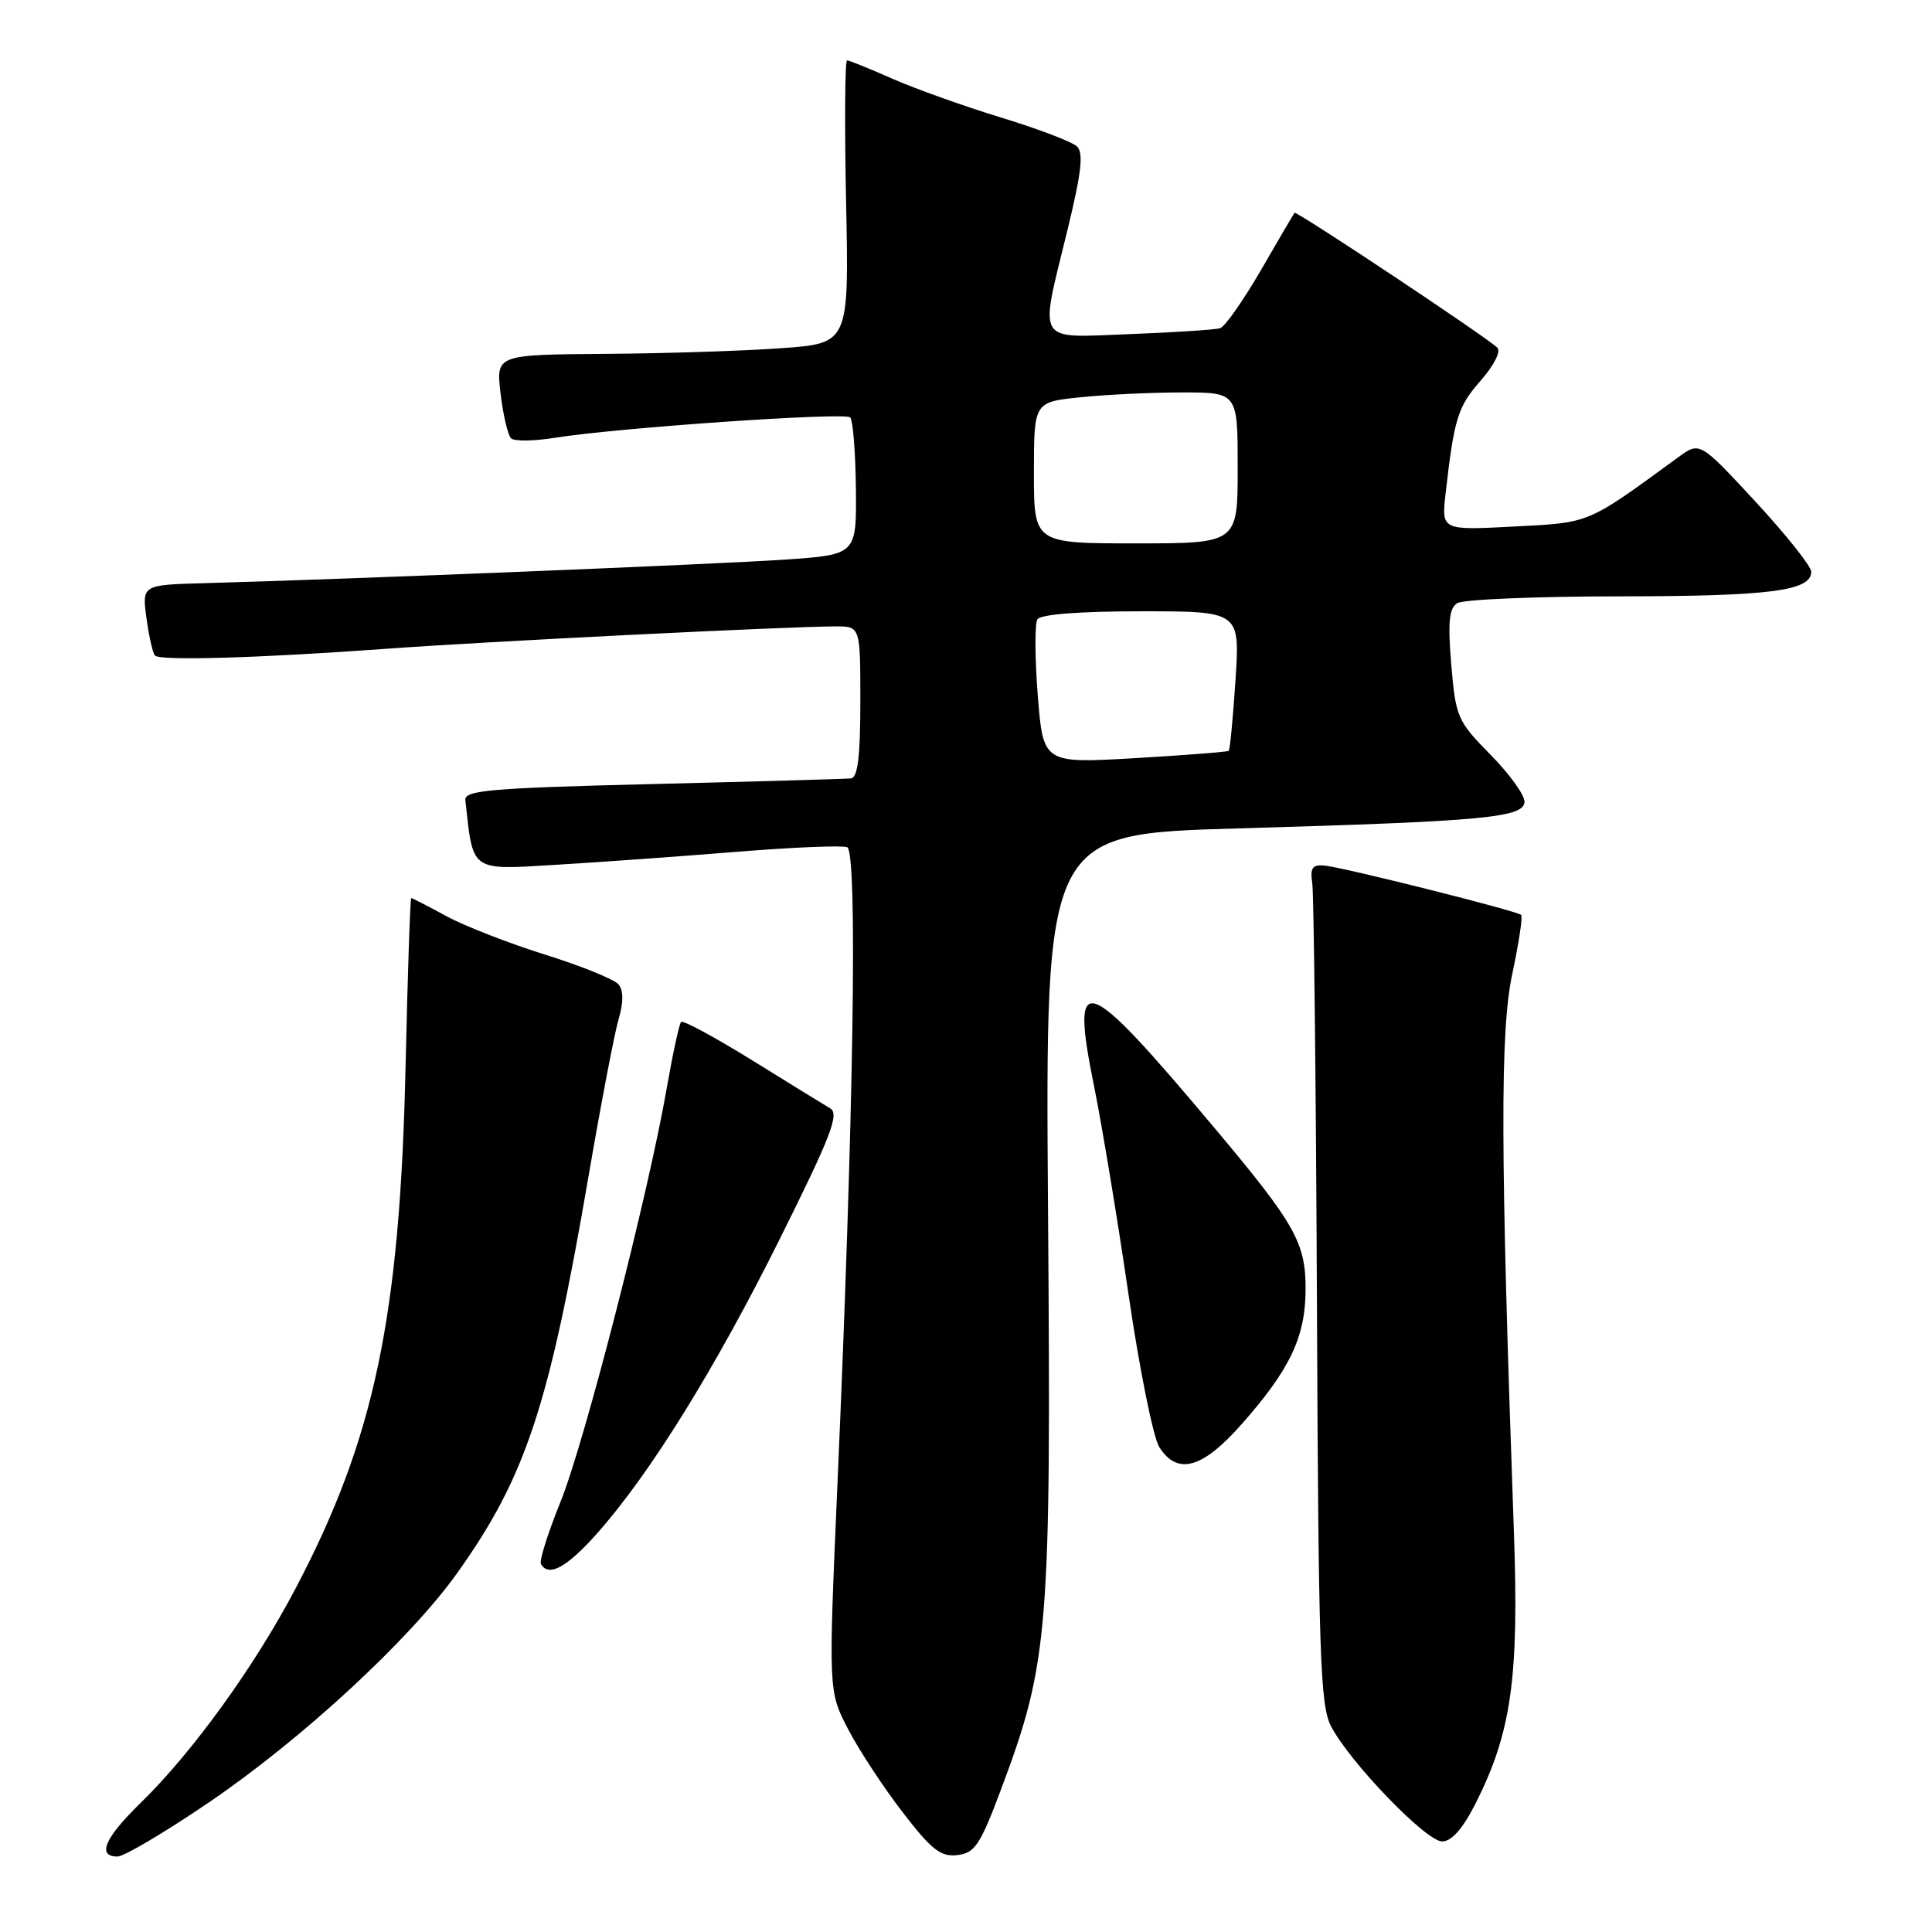 <?xml version="1.0" encoding="UTF-8" standalone="no"?>
<!DOCTYPE svg PUBLIC "-//W3C//DTD SVG 1.1//EN" "http://www.w3.org/Graphics/SVG/1.1/DTD/svg11.dtd" >
<svg xmlns="http://www.w3.org/2000/svg" xmlns:xlink="http://www.w3.org/1999/xlink" version="1.1" viewBox="0 0 256 256">
 <g >
 <path fill="currentColor"
d=" M 27.75 238.78 C 40.06 230.40 54.30 217.24 60.58 208.44 C 69.64 195.74 72.74 186.39 77.96 156.00 C 79.61 146.38 81.41 136.96 81.96 135.08 C 82.63 132.78 82.63 131.25 81.95 130.43 C 81.39 129.76 77.01 127.99 72.22 126.49 C 67.42 124.99 61.53 122.69 59.12 121.38 C 56.72 120.07 54.63 119.00 54.49 119.00 C 54.35 119.00 54.02 129.01 53.74 141.25 C 53.00 174.56 49.62 190.62 39.15 210.51 C 33.68 220.90 25.49 232.22 18.57 238.96 C 13.86 243.55 12.82 246.00 15.57 246.00 C 16.44 246.00 21.92 242.75 27.75 238.78 Z  M 132.68 237.00 C 138.96 220.21 139.29 216.16 138.87 160.50 C 138.50 110.50 138.50 110.50 164.00 109.77 C 196.87 108.82 202.00 108.34 202.00 106.20 C 202.00 105.30 199.96 102.49 197.46 99.96 C 193.11 95.54 192.89 95.03 192.30 88.07 C 191.83 82.42 192.01 80.61 193.10 79.92 C 193.87 79.43 203.58 79.02 214.68 79.02 C 234.57 79.00 240.00 78.30 240.00 75.76 C 240.00 75.05 236.68 70.87 232.62 66.48 C 225.23 58.50 225.23 58.50 222.37 60.59 C 210.19 69.49 210.80 69.24 200.58 69.77 C 191.00 70.27 191.00 70.27 191.55 65.39 C 192.68 55.44 193.16 53.88 196.20 50.43 C 197.98 48.40 198.91 46.54 198.40 46.06 C 196.70 44.48 171.76 27.90 171.53 28.20 C 171.40 28.37 169.39 31.79 167.07 35.81 C 164.74 39.83 162.31 43.29 161.67 43.49 C 161.03 43.69 155.66 44.04 149.75 44.27 C 137.07 44.74 137.71 45.81 141.44 30.50 C 143.31 22.82 143.60 20.24 142.69 19.39 C 142.03 18.78 137.49 17.05 132.60 15.56 C 127.70 14.06 121.24 11.75 118.22 10.42 C 115.21 9.09 112.52 8.00 112.24 8.00 C 111.96 8.00 111.90 16.44 112.11 26.75 C 112.50 45.50 112.50 45.50 103.50 46.14 C 98.55 46.50 88.02 46.84 80.11 46.89 C 65.72 47.00 65.72 47.00 66.33 52.17 C 66.67 55.02 67.30 57.68 67.72 58.08 C 68.15 58.49 70.75 58.46 73.50 58.01 C 81.80 56.68 111.93 54.60 112.65 55.31 C 113.02 55.68 113.36 59.92 113.41 64.74 C 113.50 73.50 113.50 73.50 104.00 74.15 C 95.14 74.76 45.94 76.76 27.15 77.27 C 18.81 77.50 18.81 77.50 19.41 81.92 C 19.74 84.35 20.25 86.58 20.54 86.87 C 21.25 87.58 34.32 87.19 51.00 85.98 C 64.32 85.00 104.43 83.01 110.75 83.00 C 114.00 83.00 114.00 83.00 114.00 93.00 C 114.00 100.26 113.66 103.04 112.75 103.14 C 112.06 103.22 100.25 103.55 86.50 103.89 C 65.11 104.41 61.52 104.72 61.66 106.00 C 62.71 115.63 62.22 115.28 73.82 114.58 C 79.69 114.23 90.46 113.45 97.75 112.86 C 105.04 112.27 111.56 112.00 112.25 112.26 C 113.65 112.80 113.13 147.41 110.96 196.80 C 109.77 224.10 109.77 224.10 112.36 229.09 C 113.78 231.84 117.03 236.79 119.58 240.10 C 123.44 245.12 124.64 246.06 126.85 245.81 C 129.18 245.54 129.88 244.48 132.68 237.00 Z  M 195.50 239.01 C 200.26 229.60 201.29 222.38 200.60 203.00 C 198.80 152.45 198.76 136.68 200.38 129.07 C 201.25 124.98 201.79 121.45 201.56 121.23 C 201.03 120.70 178.08 114.94 175.50 114.69 C 173.90 114.54 173.58 115.00 173.88 117.00 C 174.09 118.38 174.37 143.37 174.50 172.54 C 174.70 219.24 174.93 225.96 176.36 228.72 C 178.82 233.48 188.96 244.00 191.09 244.00 C 192.34 244.00 193.82 242.32 195.50 239.01 Z  M 79.06 203.25 C 86.08 195.37 94.74 181.41 103.35 164.12 C 110.13 150.50 111.25 147.59 110.00 146.86 C 109.17 146.37 104.50 143.49 99.61 140.46 C 94.71 137.43 90.51 135.16 90.25 135.41 C 90.00 135.67 89.15 139.60 88.35 144.16 C 85.92 158.18 77.47 191.09 74.27 199.00 C 72.60 203.12 71.43 206.84 71.68 207.25 C 72.71 209.00 75.09 207.70 79.06 203.25 Z  M 164.49 188.75 C 170.95 181.45 173.00 177.12 173.00 170.77 C 173.00 164.65 171.57 162.13 160.96 149.50 C 143.53 128.75 141.77 128.16 145.00 144.08 C 146.04 149.26 148.09 161.60 149.53 171.50 C 150.98 181.40 152.82 190.51 153.61 191.75 C 156.02 195.52 159.30 194.61 164.49 188.75 Z  M 137.51 92.15 C 137.12 87.19 137.10 82.65 137.46 82.07 C 137.87 81.40 143.01 81.00 151.21 81.00 C 164.30 81.00 164.30 81.00 163.71 90.11 C 163.38 95.12 162.98 99.34 162.81 99.49 C 162.64 99.63 157.04 100.07 150.36 100.46 C 138.23 101.16 138.23 101.16 137.51 92.15 Z  M 137.00 62.64 C 137.00 53.28 137.00 53.28 143.15 52.64 C 146.53 52.29 152.60 52.00 156.65 52.00 C 164.00 52.00 164.00 52.00 164.00 62.00 C 164.00 72.00 164.00 72.00 150.50 72.00 C 137.00 72.00 137.00 72.00 137.00 62.64 Z "/>
</g>
</svg>